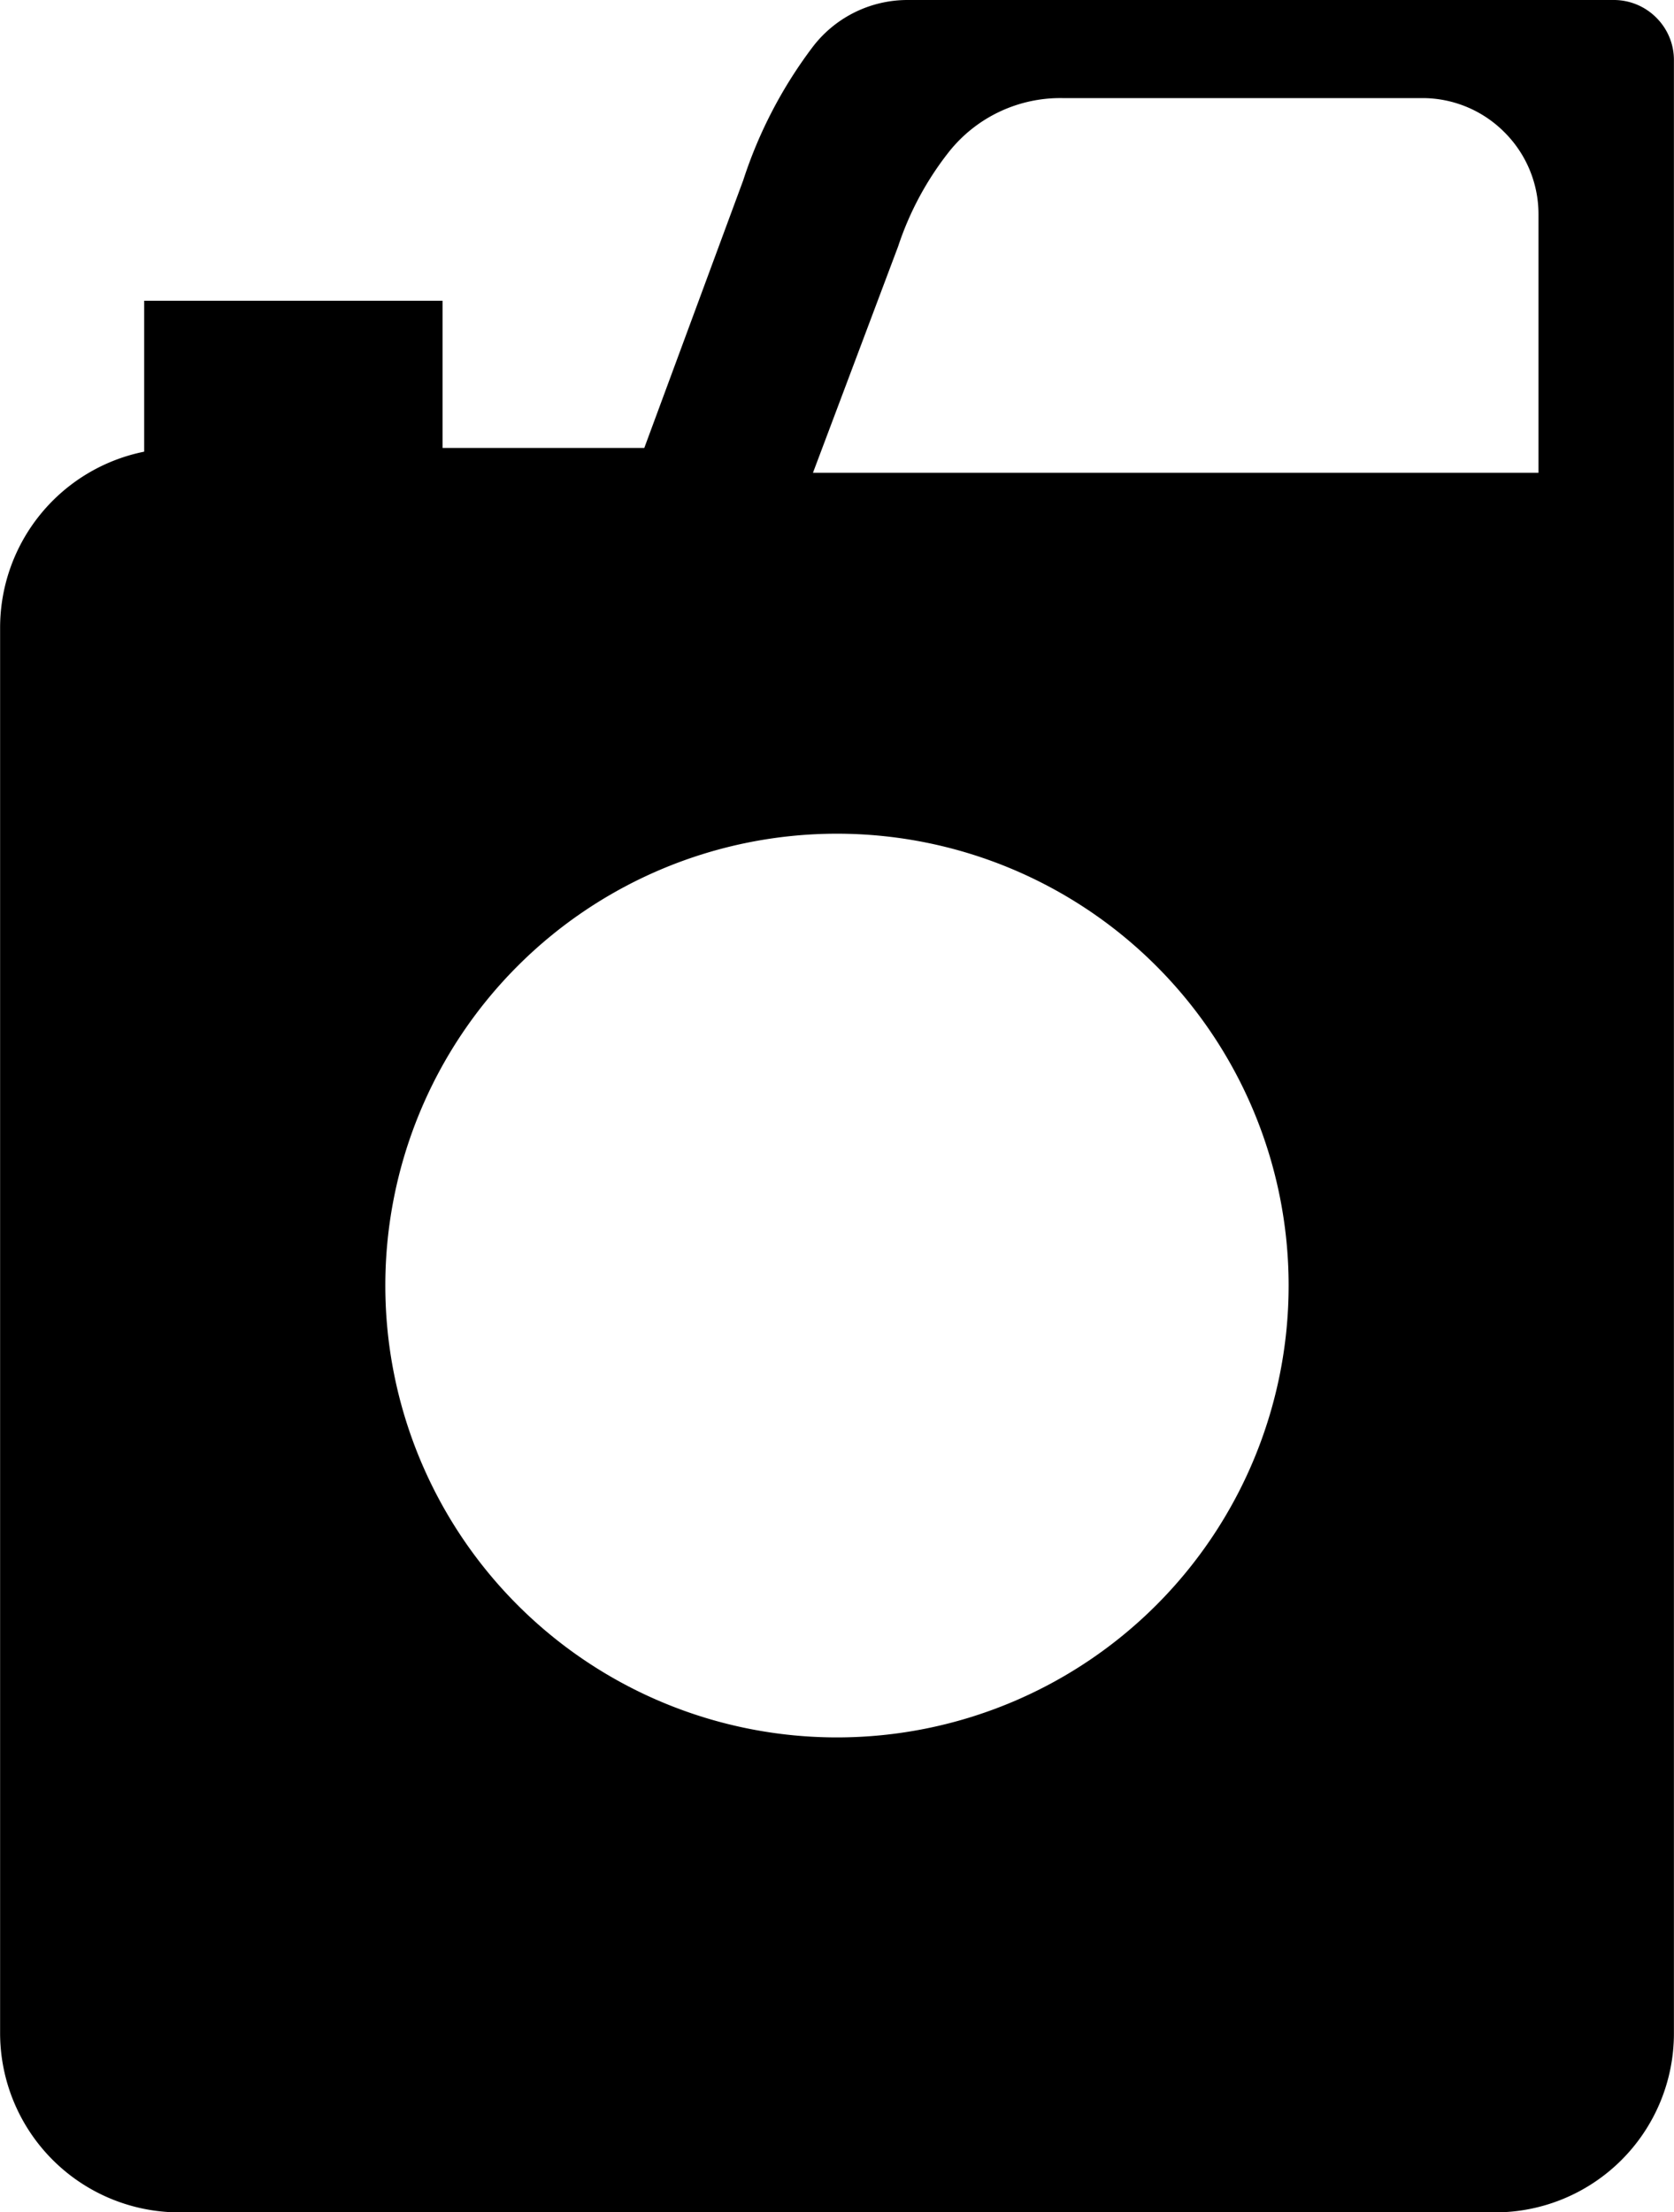 <svg xmlns="http://www.w3.org/2000/svg" width="64.346" height="85" viewBox="0 0 64.346 85">
  <path id="Path_51" data-name="Path 51" d="M1035.006,158.531a2.3,2.3,0,0,0-1.632-.685h-27.148a4.583,4.583,0,0,0-3.645,1.793,17.38,17.38,0,0,0-2.679,5.135L996.1,175.056h-7.754V169.4h-11.47v5.8a6.9,6.9,0,0,0-5.538,6.736v54.045a6.893,6.893,0,0,0,6.878,6.868H1028.8a6.876,6.876,0,0,0,6.877-6.868V160.152A2.29,2.29,0,0,0,1035.006,158.531Zm-31.5,66.069a17.361,17.361,0,1,1,17.361-17.361A17.362,17.362,0,0,1,1003.507,224.6Zm26.965-48.589h-27.888l1.105-2.935,2.172-5.772a11.862,11.862,0,0,1,1.94-3.611,5.465,5.465,0,0,1,4.359-2.078h13.856a4.442,4.442,0,0,1,3.142,1.307l.007.007a4.44,4.44,0,0,1,1.307,3.142Z" transform="translate(-971.334 -157.846)"/>
</svg>
